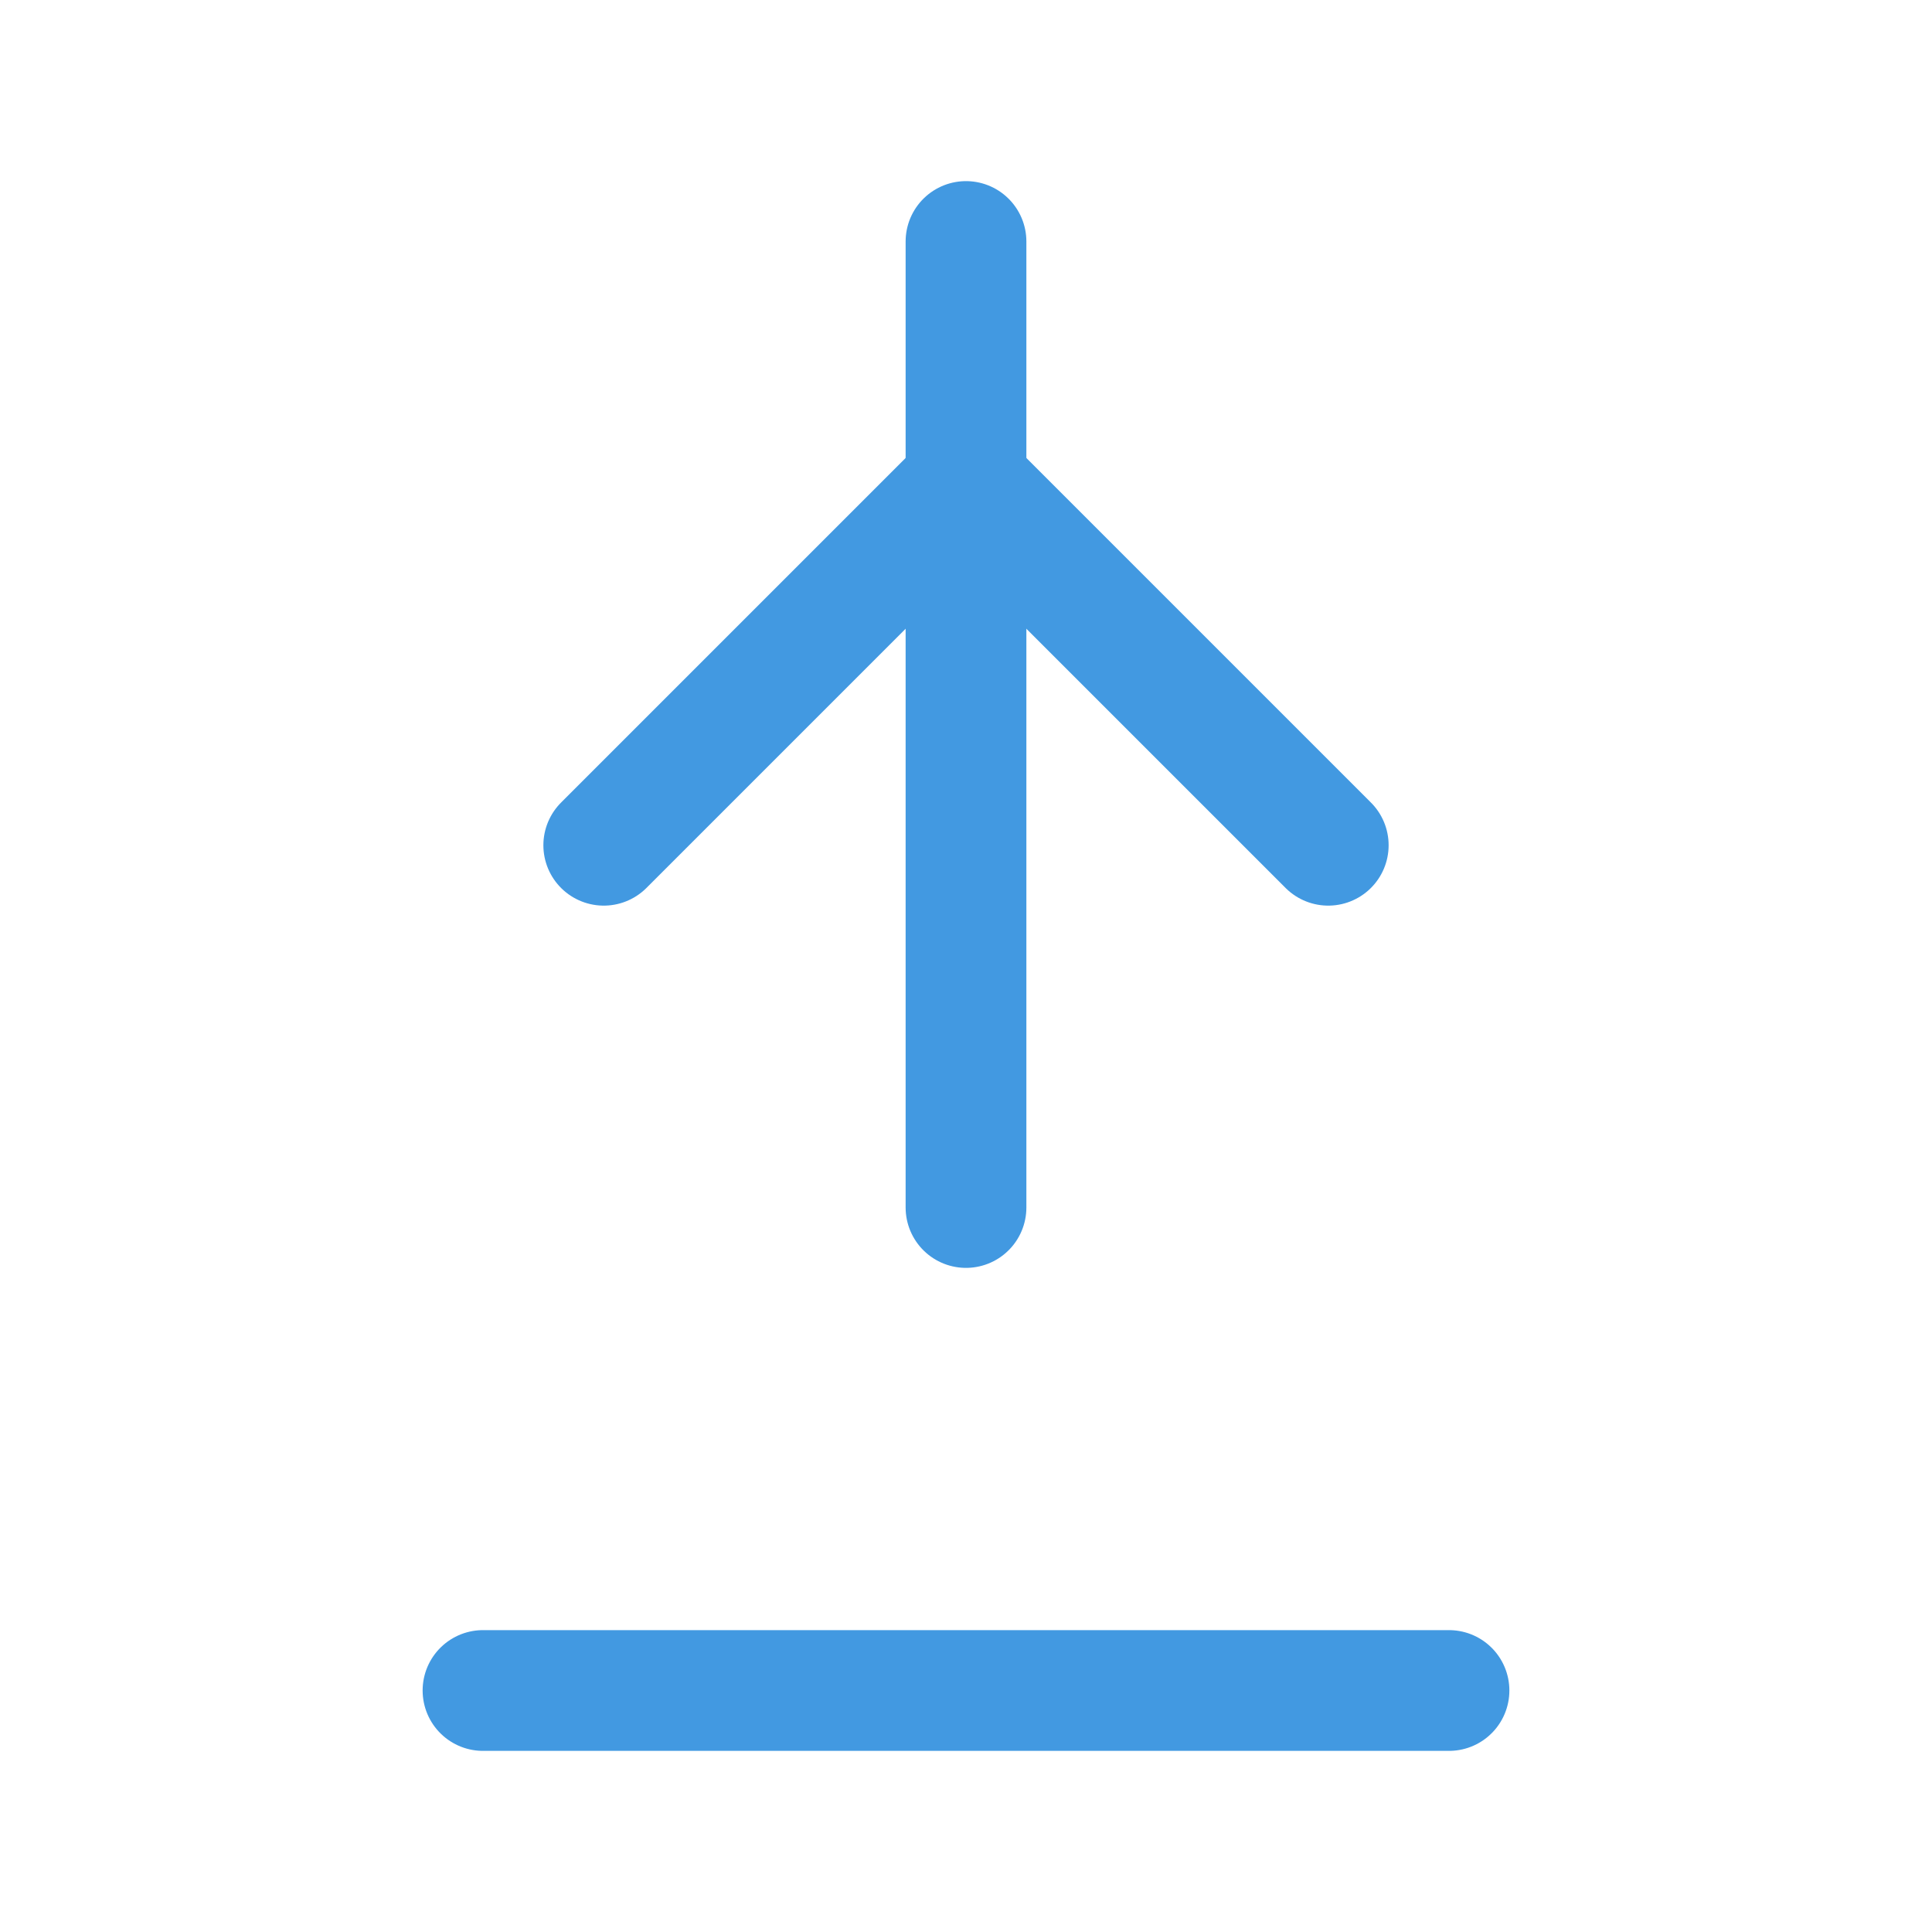 <?xml version="1.0" encoding="UTF-8"?>
<svg width="64" height="64" viewBox="0 0 64 64" fill="none" xmlns="http://www.w3.org/2000/svg">
    <path d="M32 8L32 40" stroke="#4299E1" stroke-width="4" stroke-linecap="round"/>
    <path d="M20 28L32 16L44 28" stroke="#4299E1" stroke-width="4" stroke-linecap="round" stroke-linejoin="round"/>
    <path d="M16 56H48" stroke="#4299E1" stroke-width="4" stroke-linecap="round"/>
</svg> 